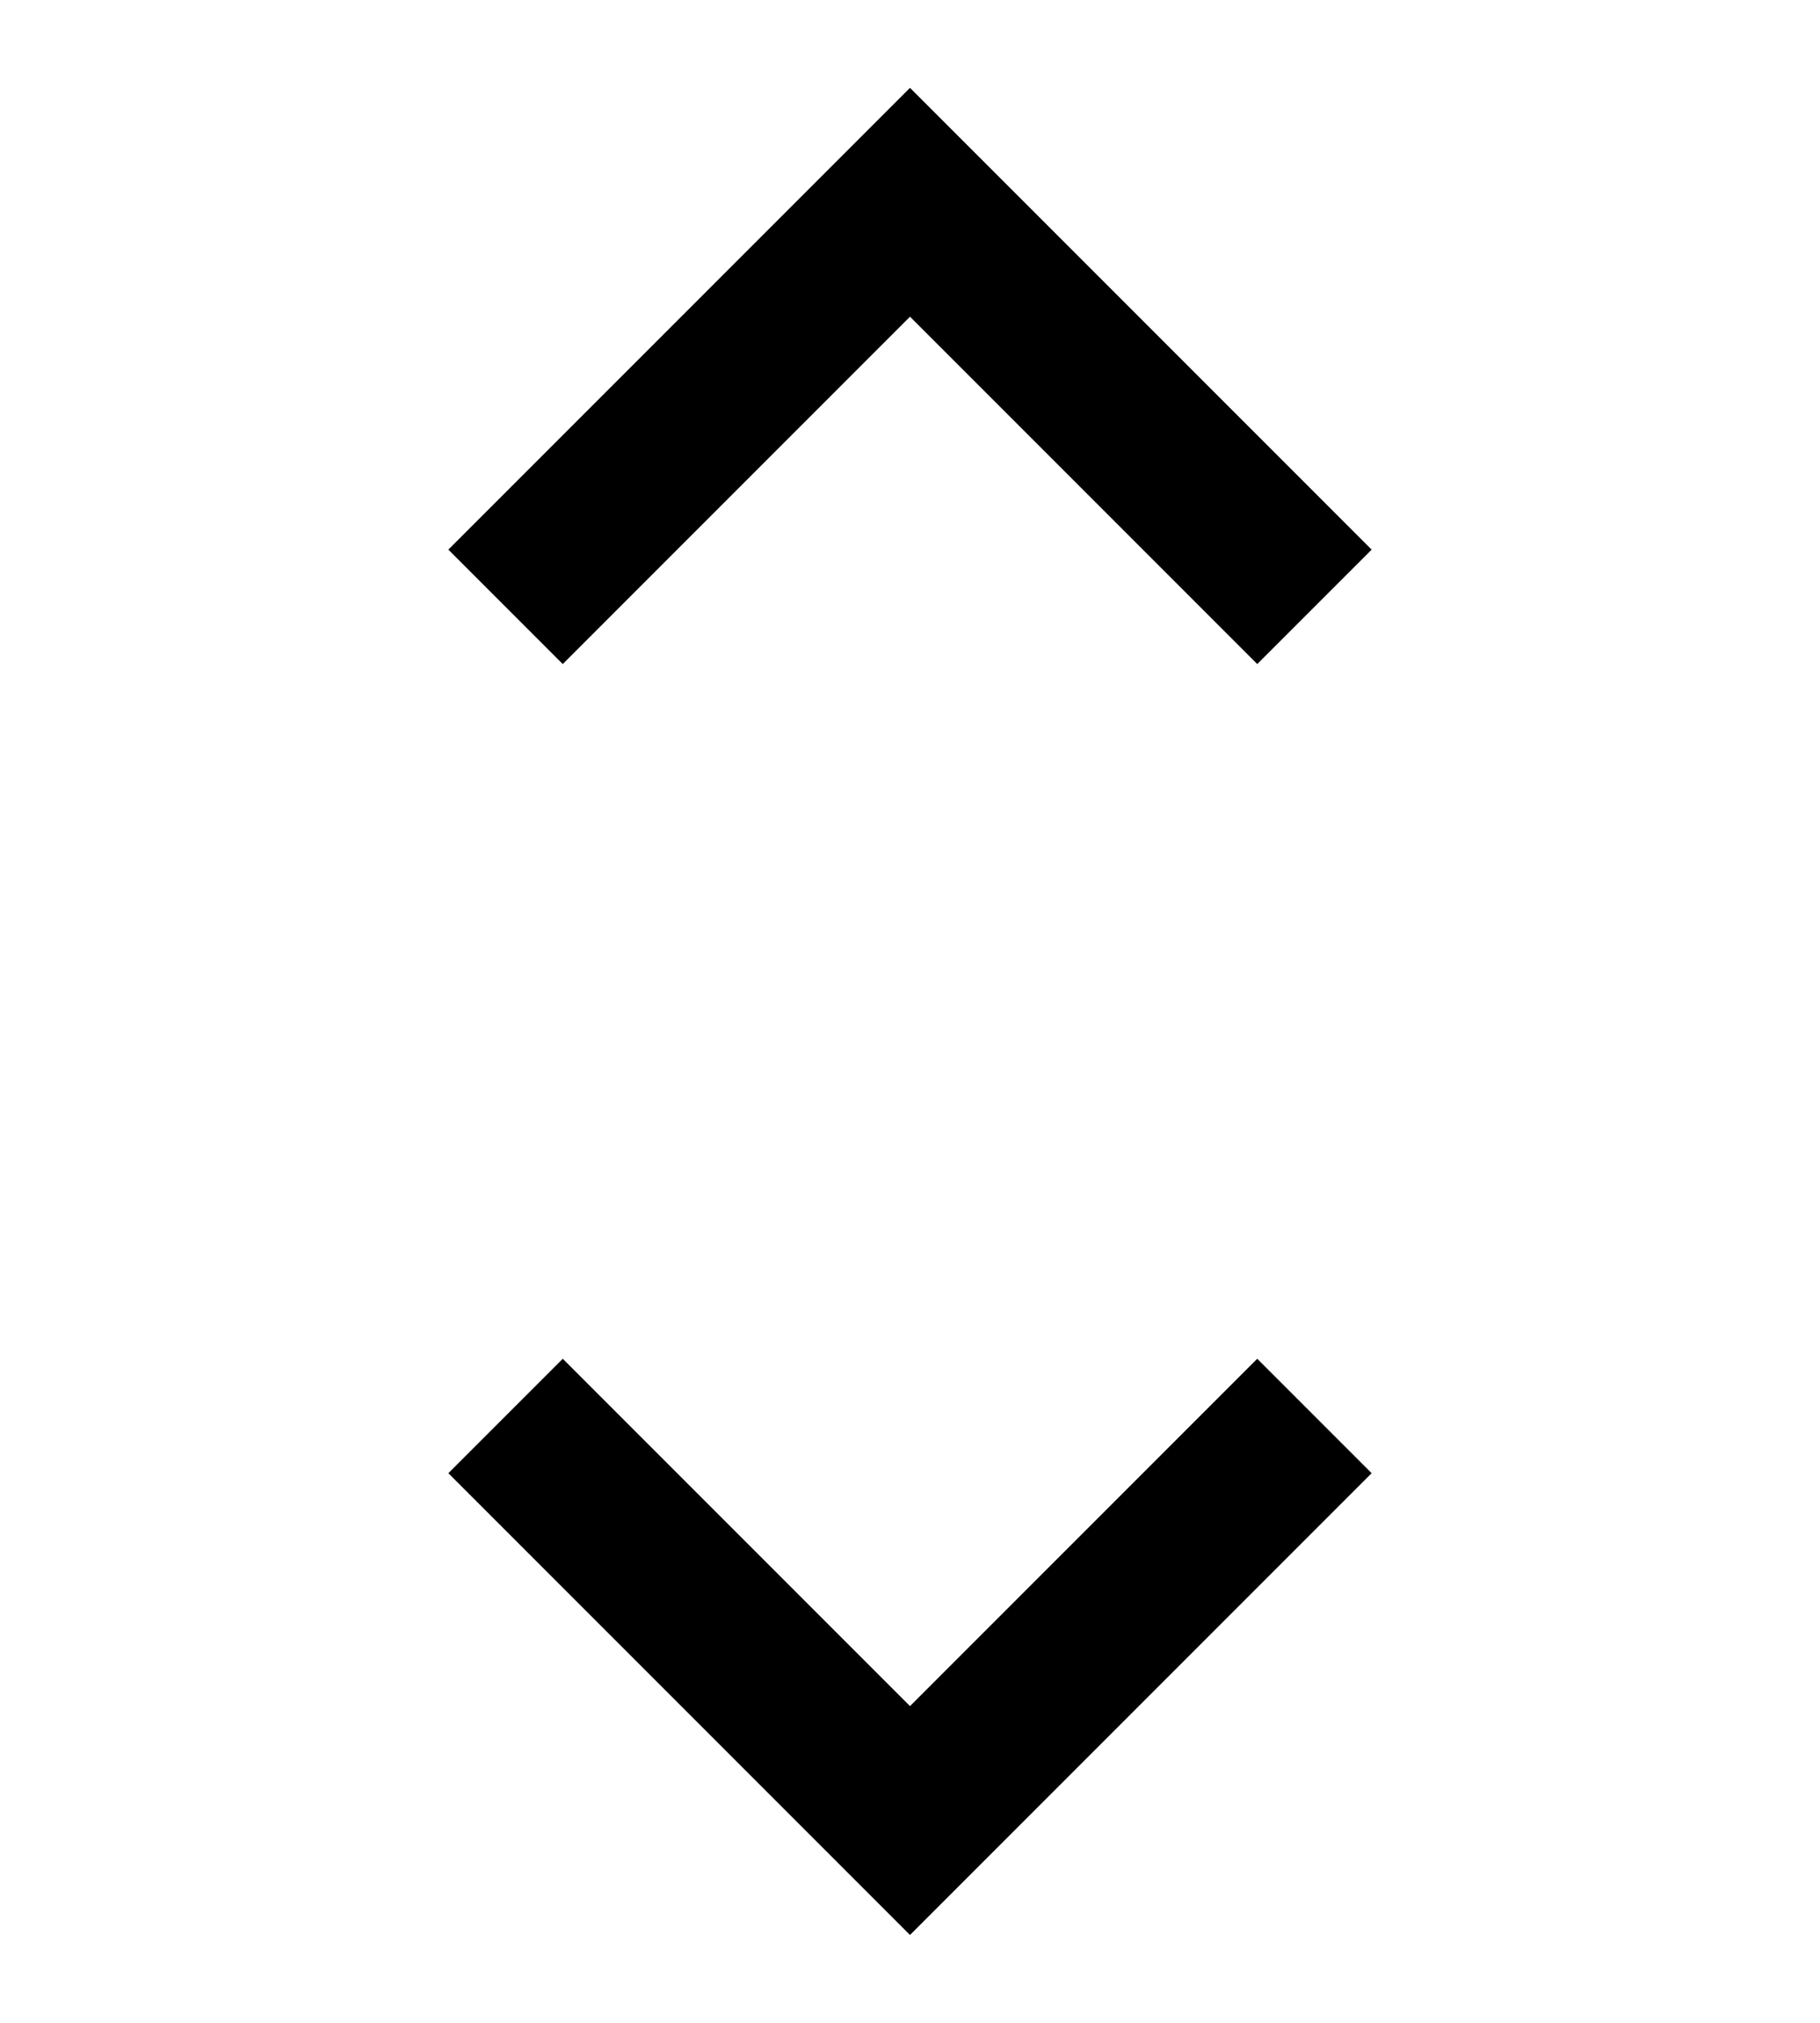 <svg width="18" height="20" viewBox="0 0 18 20" fill="none" xmlns="http://www.w3.org/2000/svg">
<path d="M13 14L9 18L5 14" stroke="currentColor" stroke-width="1.6"/>
<path d="M13 6L9 2L5 6" stroke="currentColor" stroke-width="1.6"/>
</svg>

